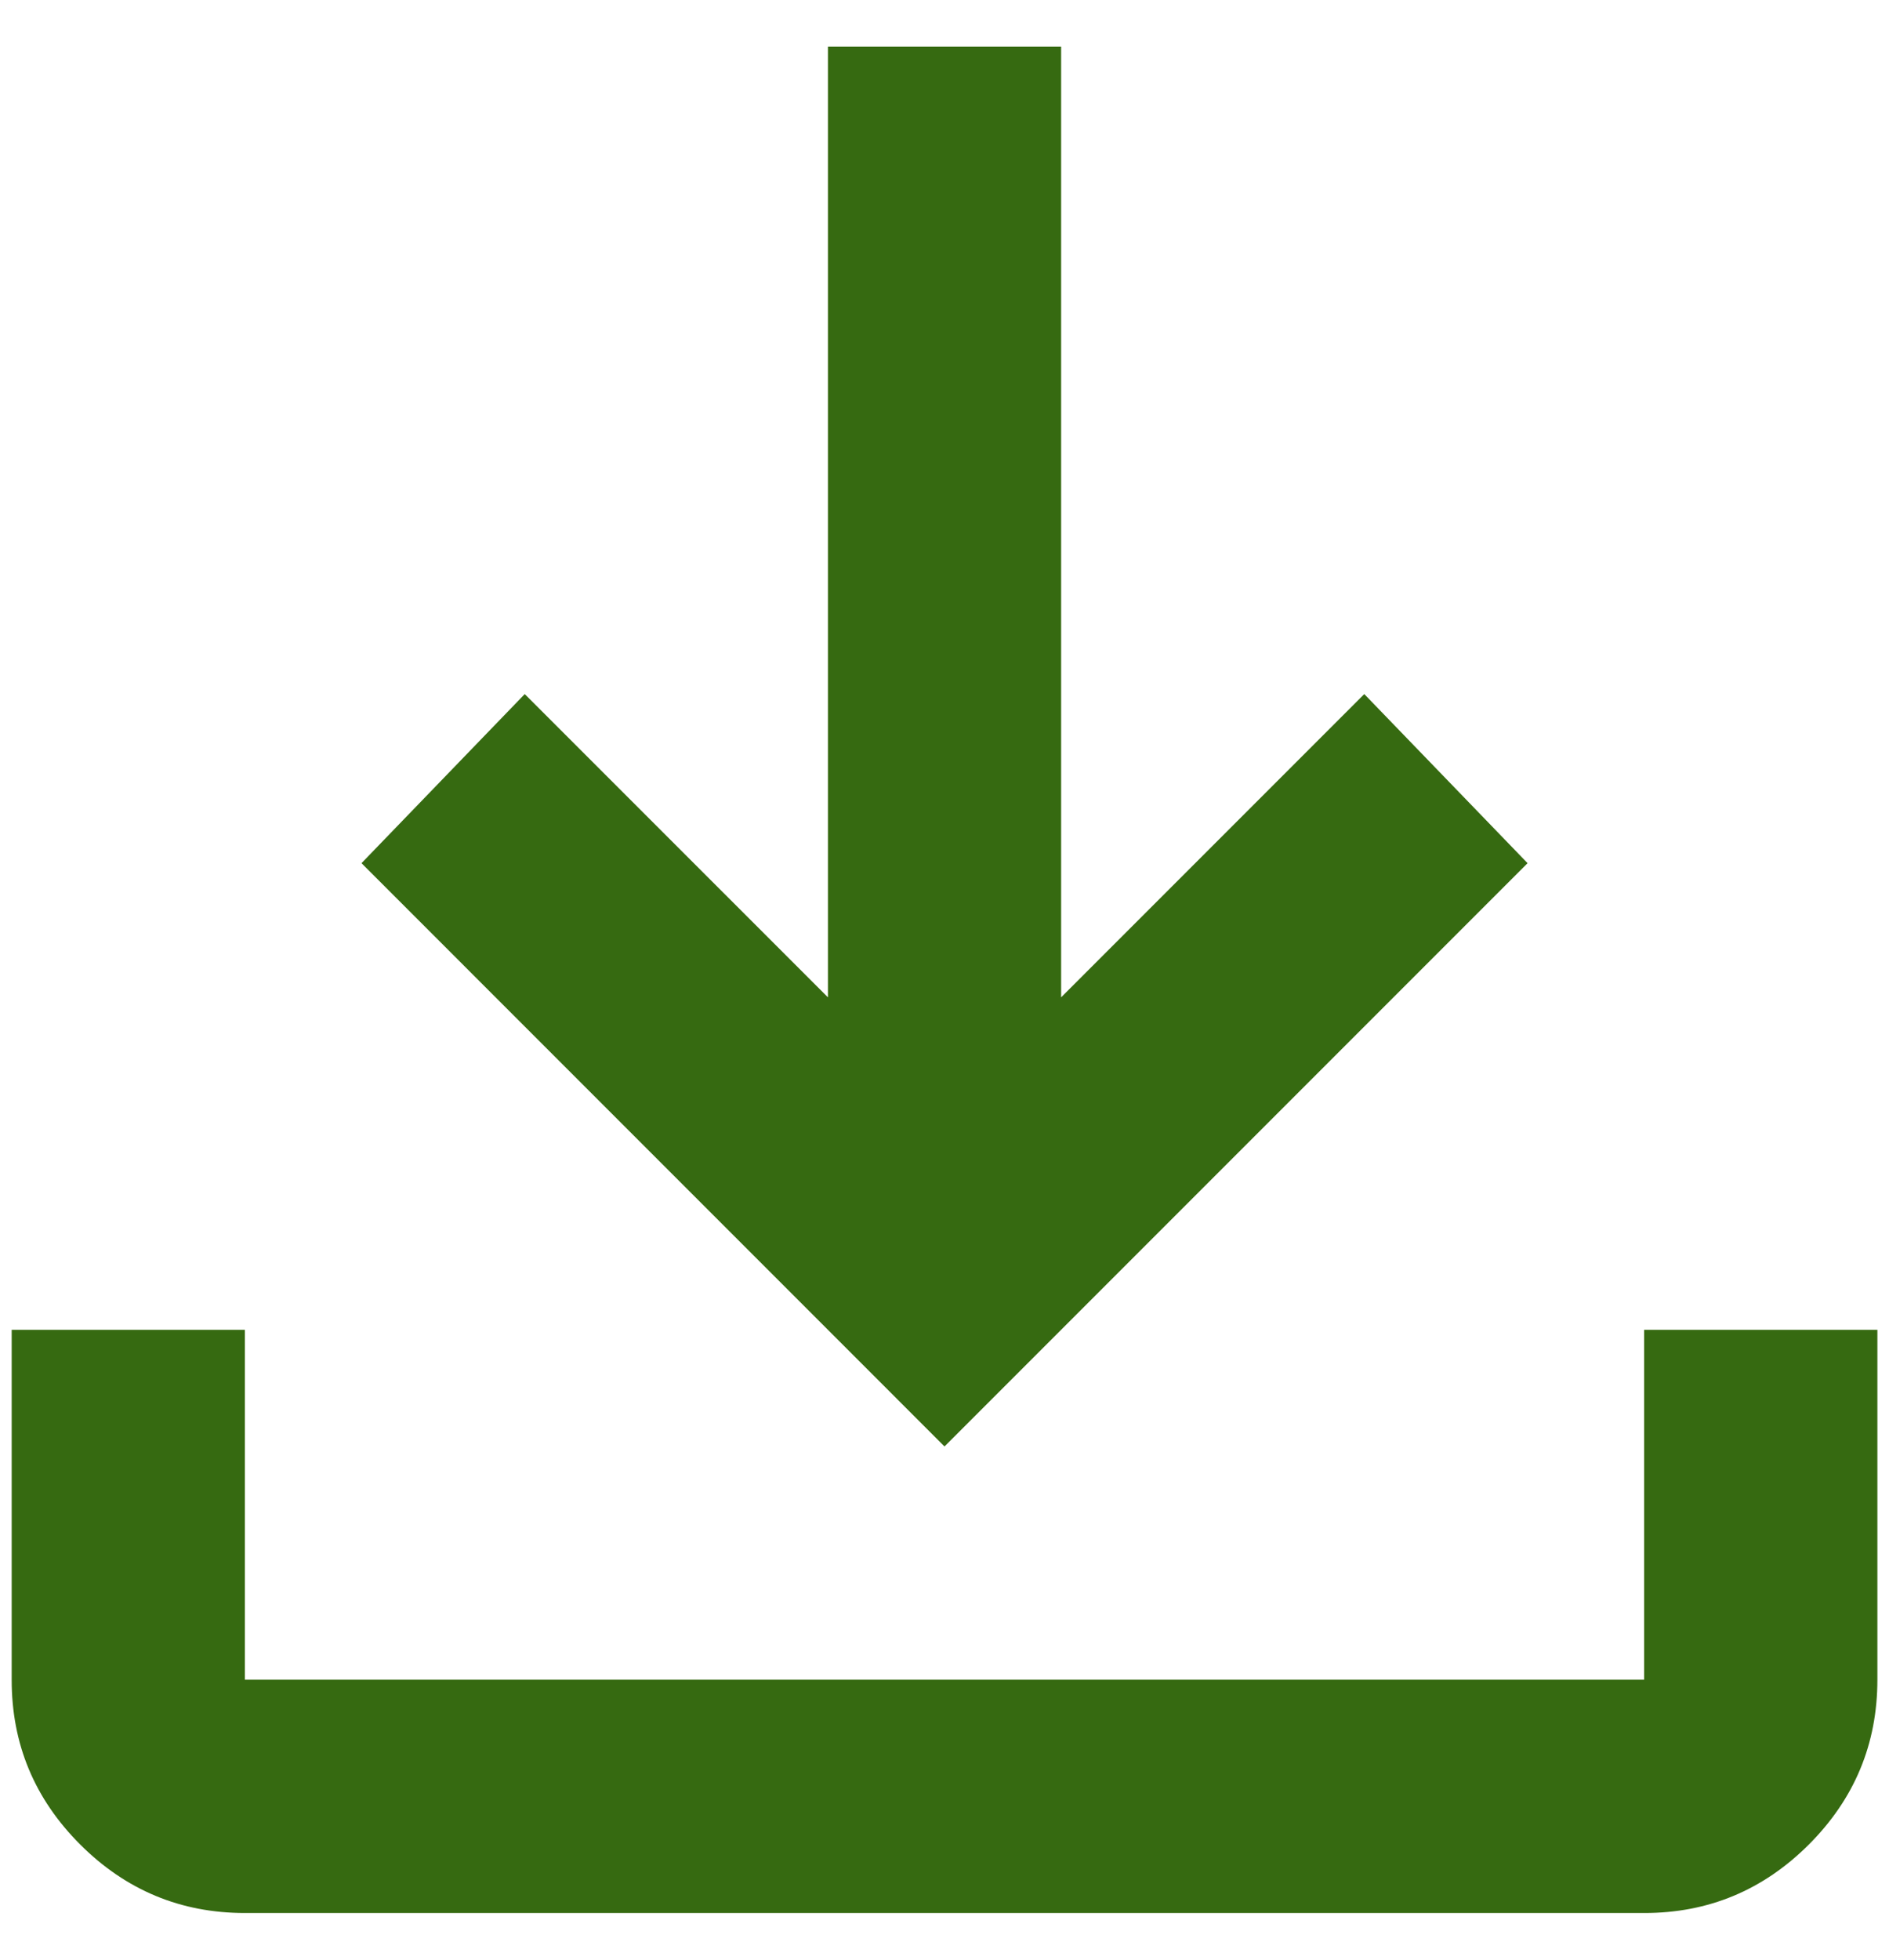 <svg width="27" height="28" viewBox="0 0 27 28" fill="none" xmlns="http://www.w3.org/2000/svg">
<path d="M3.5 27.333C2.584 27.333 1.799 27.007 1.145 26.353C0.492 25.7 0.166 24.916 0.167 24V19H3.5V24H23.5V19H26.834V24C26.834 24.917 26.507 25.702 25.854 26.355C25.2 27.008 24.416 27.334 23.5 27.333H3.5ZM13.5 20.667L5.167 12.333L7.5 9.917L11.834 14.25V0.667H15.167V14.25L19.5 9.917L21.834 12.333L13.5 20.667Z" fill="#366A11"/>
</svg>
